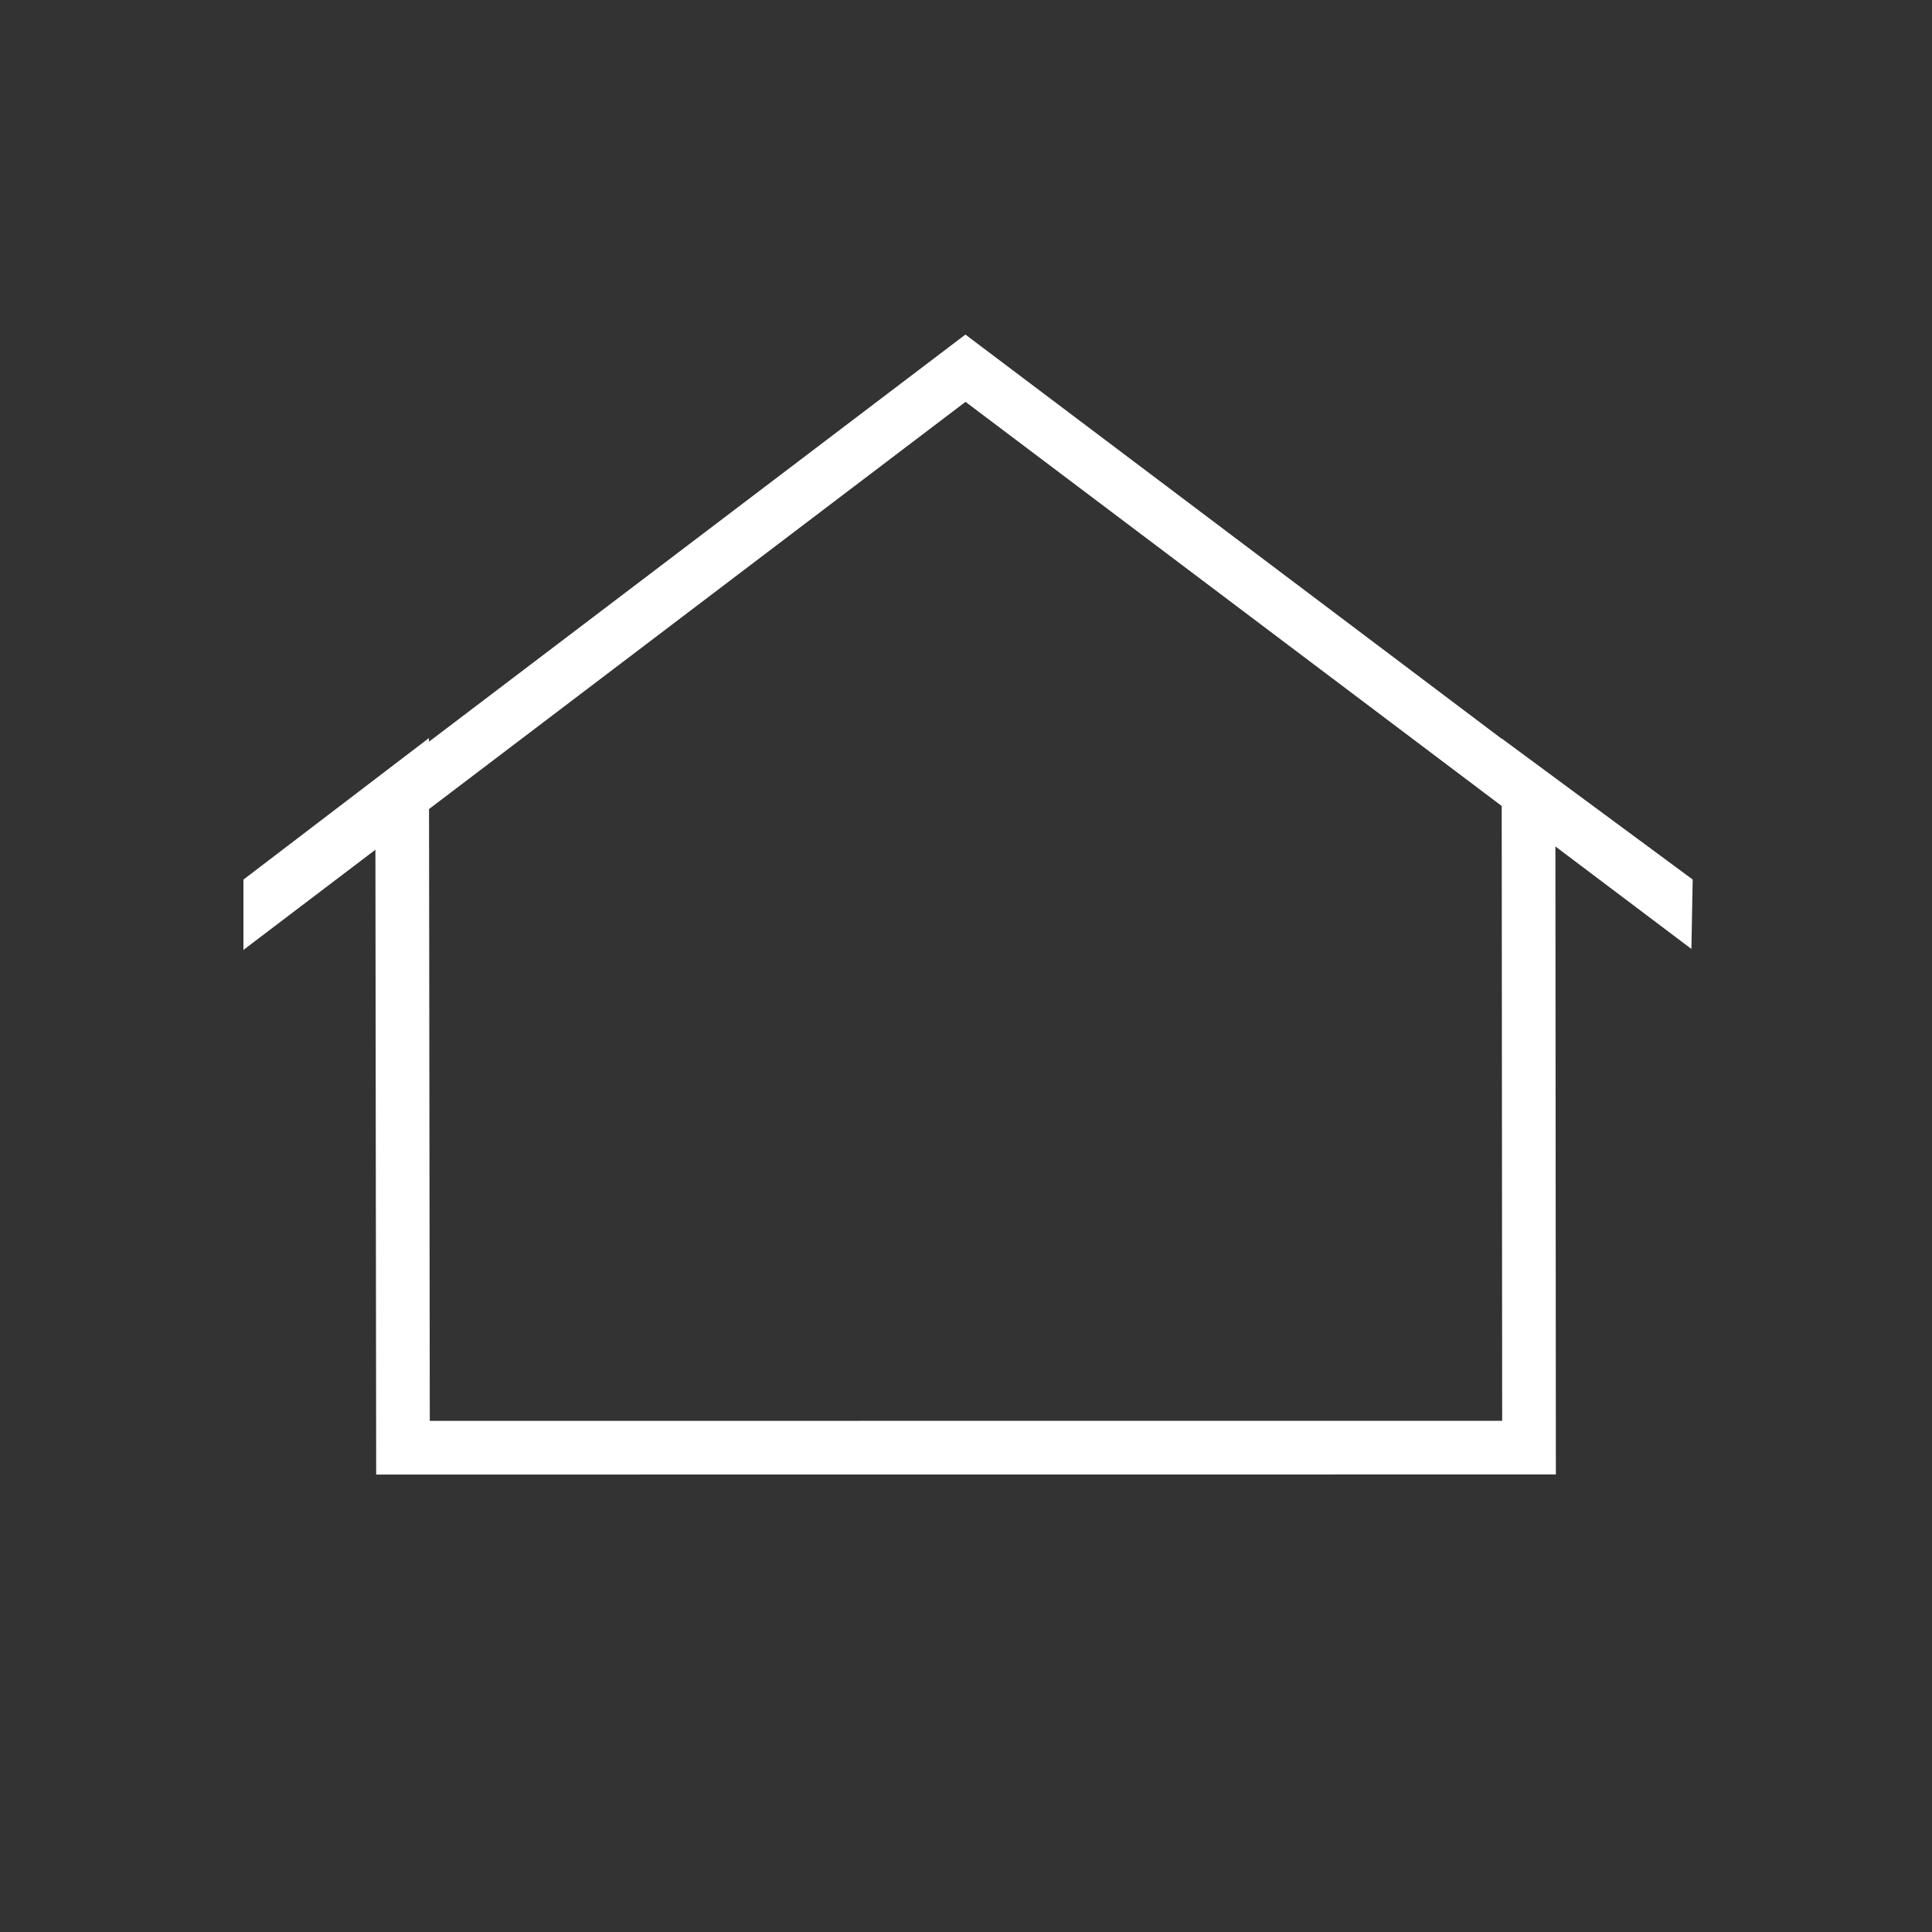<?xml version="1.0" encoding="UTF-8"?>
<svg id="Icon" xmlns="http://www.w3.org/2000/svg" viewBox="0 0 72 72">
  <rect x="0" y="0" width="72" height="72" fill="#333333" stroke="none"/>
  <defs>
    <style>
      .cls-1 {
        fill: none;
        stroke: #fff;
        stroke-width: 2px;
      }
    </style>
  </defs>
  <g id="E17F_home" data-name="E17F home">
    <path class="cls-1" d="M62.07,33.386L35.98,13.722,10.072,33.386v-.111l4.916-3.751,.03,24.428,41.964-.003-.018-24.446,5.108,3.772-.002,.111Z"/>
  </g>
</svg>